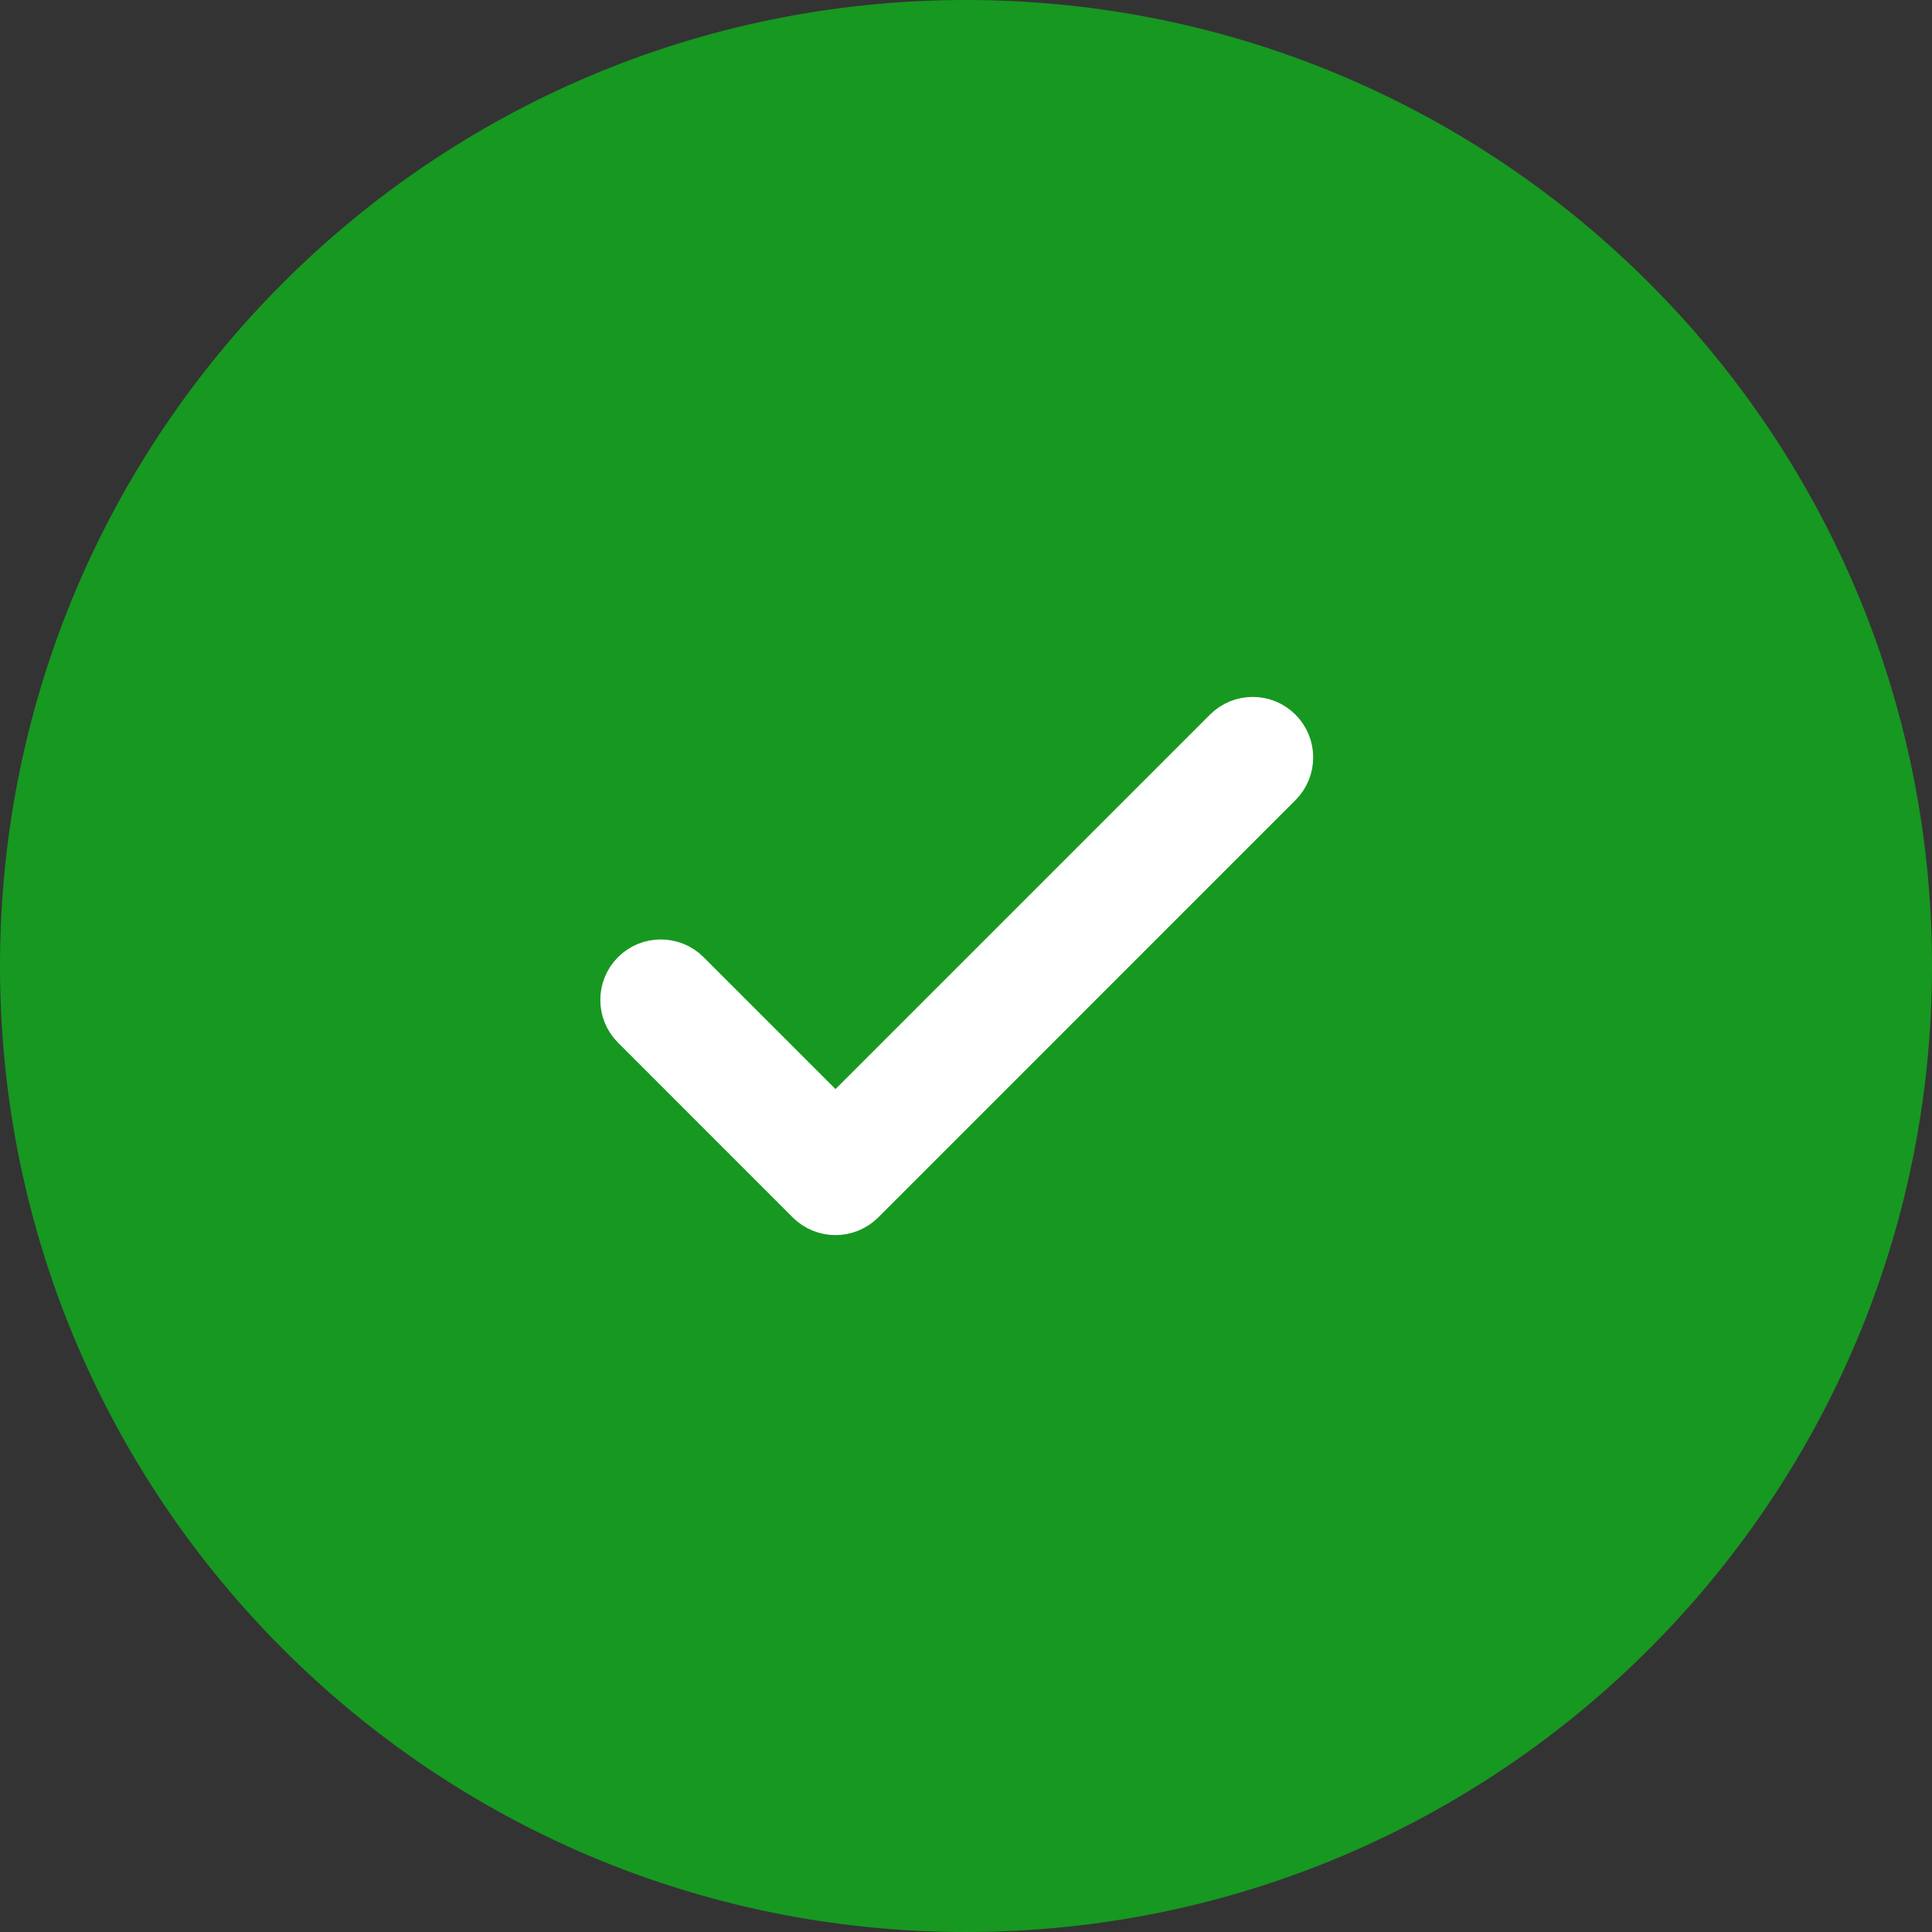 <svg width="35" height="35" viewBox="0 0 35 35" fill="none" xmlns="http://www.w3.org/2000/svg">
<rect x="0" y="0" width="35" height="35" fill="#333333" stroke="none"/>
<path d="M17.5 35C27.165 35 35 27.165 35 17.5C35 7.835 27.165 0 17.5 0C7.835 0 0 7.835 0 17.5C0 27.165 7.835 35 17.5 35Z" fill="#0CC41B" fill-opacity="0.7"/>
<path d="M23.115 13.3C22.883 13.067 22.506 13.067 22.273 13.3L15.136 20.437L12.392 17.693C12.159 17.461 11.782 17.461 11.55 17.693C11.317 17.926 11.317 18.303 11.55 18.536L14.714 21.701C14.947 21.933 15.324 21.933 15.557 21.701L23.115 14.142C23.348 13.909 23.348 13.532 23.115 13.3Z" fill="white" stroke="white"/>
</svg>
